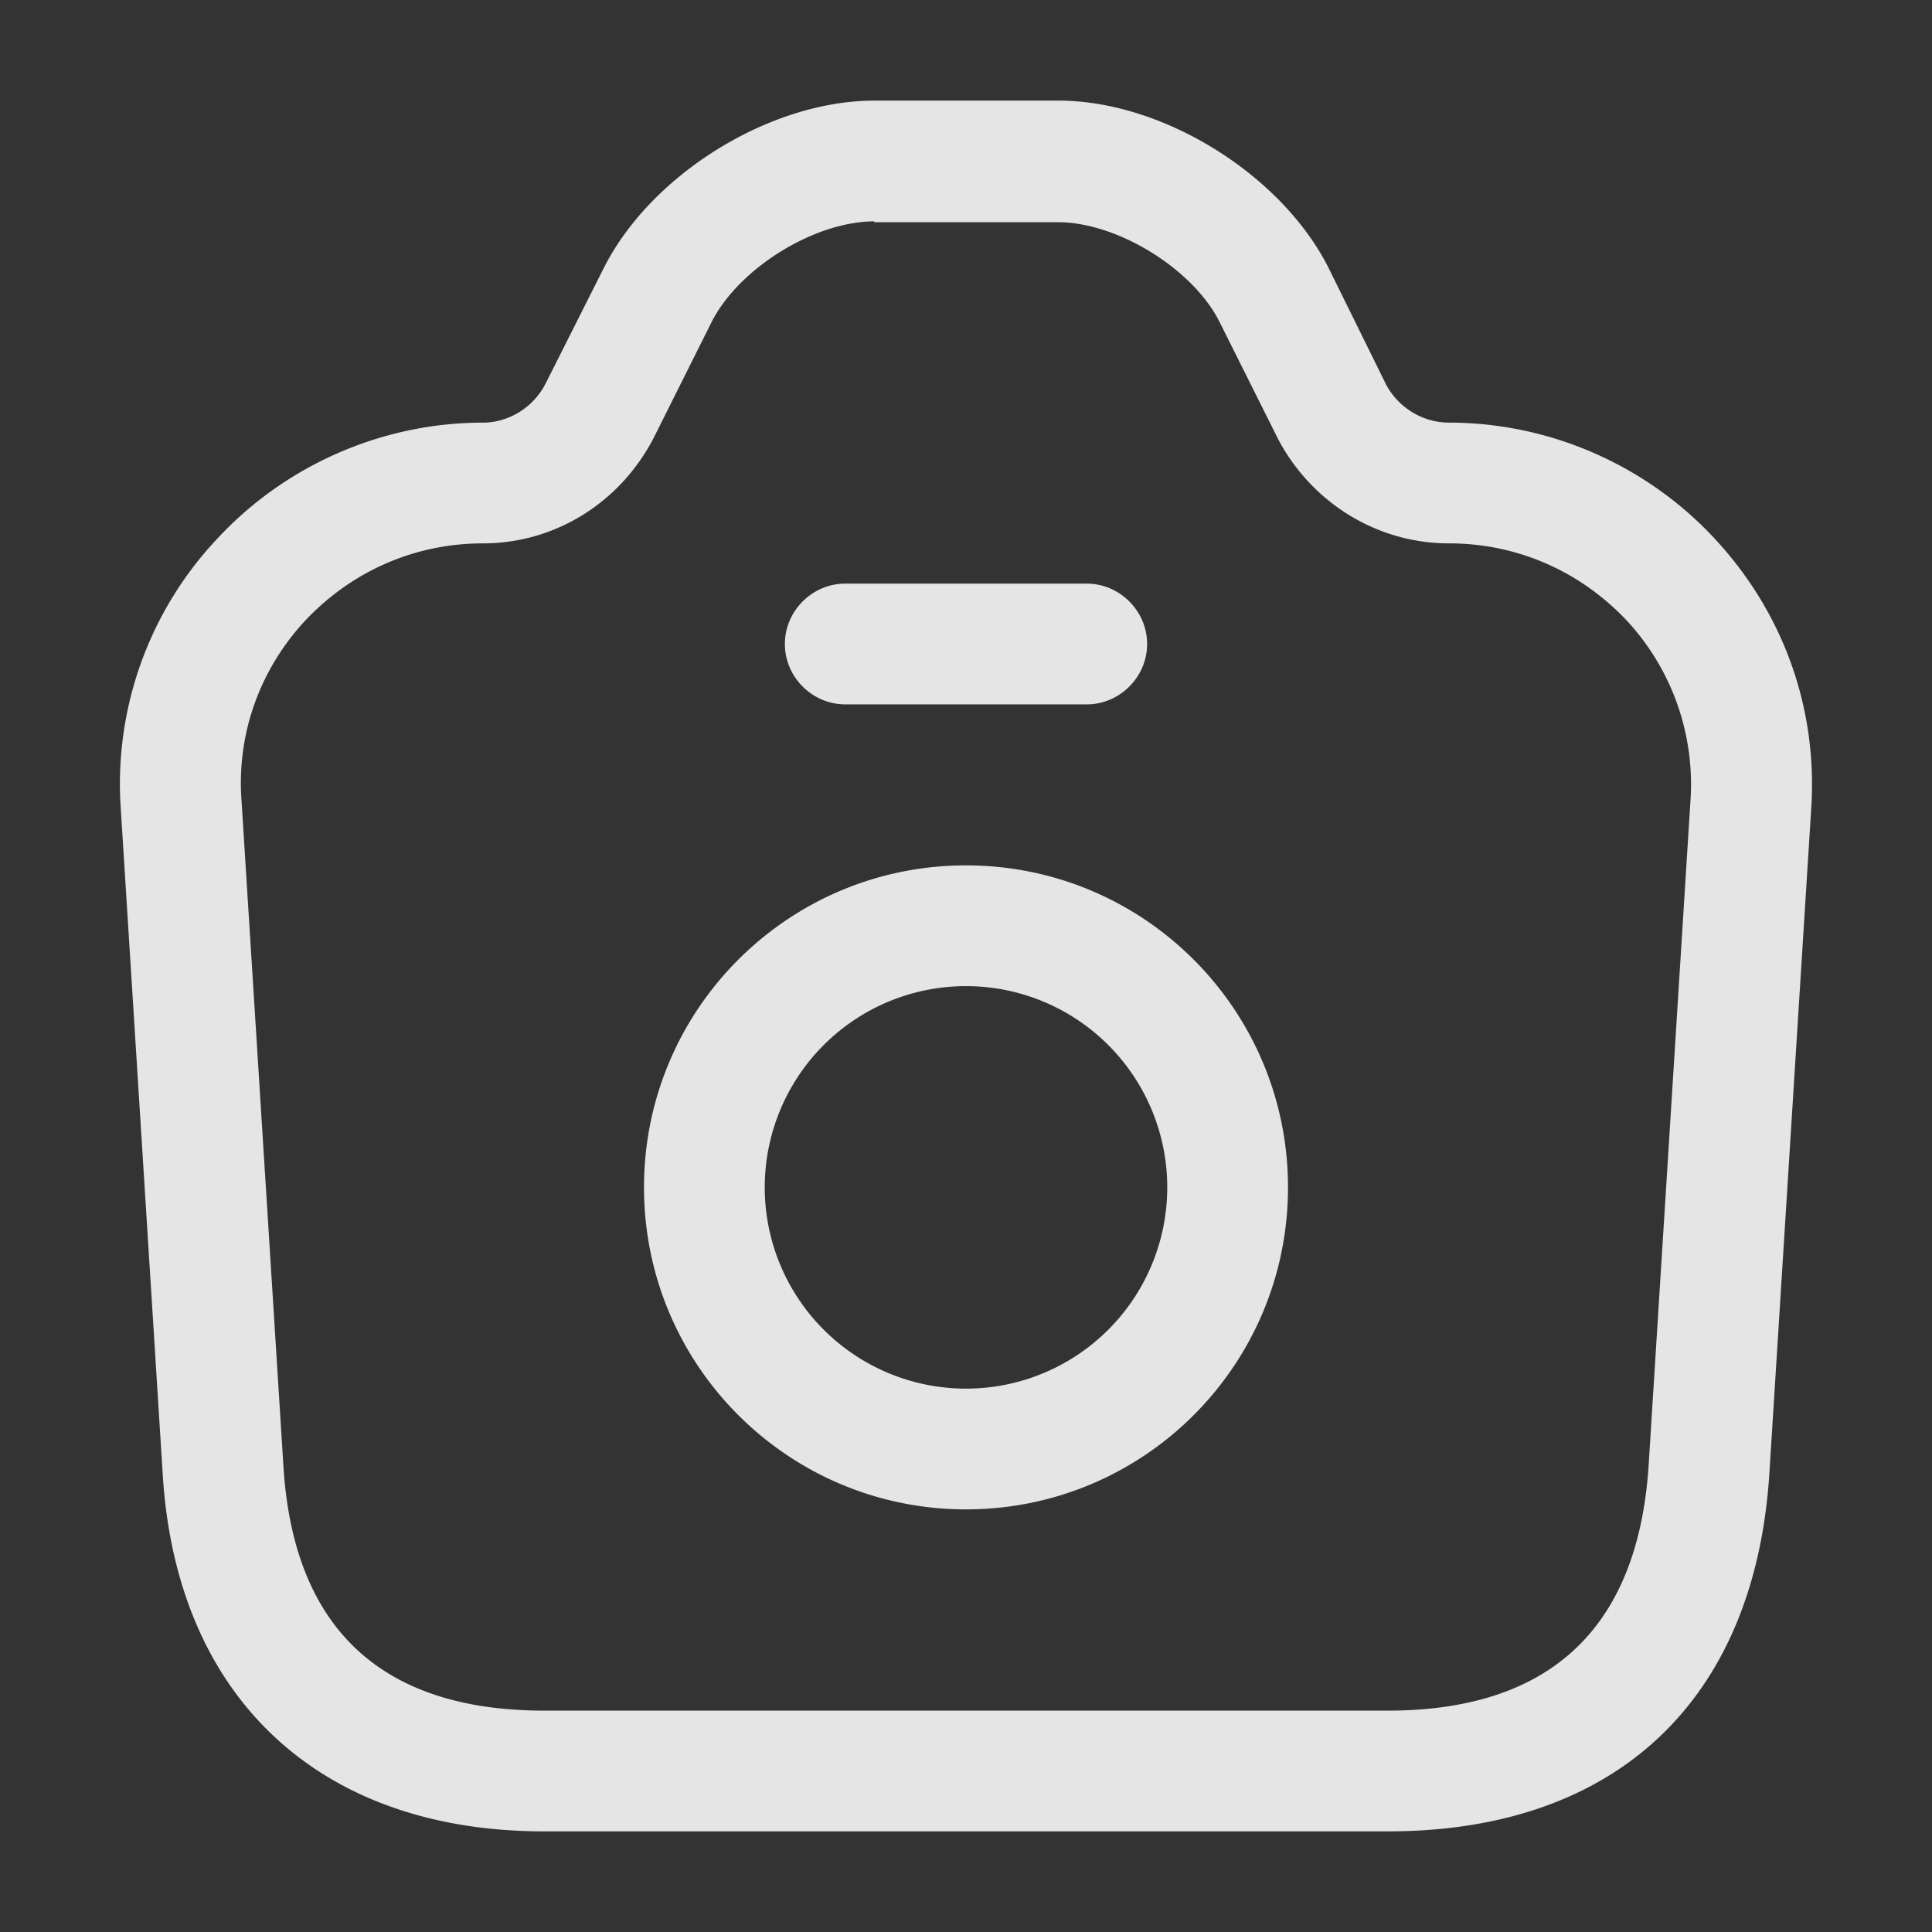 <svg xmlns="http://www.w3.org/2000/svg" width="24" height="24" fill="none" viewBox="0 0 24 24">
  <rect x="0" y="0" width="24" height="24" fill="#333333" stroke="none"/>
  <path fill="#fff" fill-opacity=".87" d="M17.24 22.75H6.76c-2.8 0-4.58-1.67-4.74-4.46l-.52-8.25a4.44 4.44 0 0 1 1.21-3.36C3.56 5.77 4.76 5.25 6 5.25c.32 0 .63-.19.78-.49l.72-1.43c.59-1.17 2.07-2.08 3.36-2.08h2.29c1.29 0 2.76.91 3.35 2.07l.72 1.46c.15.28.45.47.78.47 1.24 0 2.44.52 3.29 1.43.86.92 1.29 2.11 1.21 3.36l-.52 8.26c-.18 2.83-1.91 4.45-4.74 4.45Zm-6.38-20c-.74 0-1.68.58-2.02 1.25l-.72 1.44C7.7 6.25 6.89 6.75 6 6.75c-.84 0-1.62.34-2.2.95-.57.61-.86 1.41-.8 2.24l.52 8.26c.12 2.02 1.21 3.05 3.24 3.05h10.48c2.02 0 3.11-1.03 3.24-3.05L21 9.94a2.99 2.99 0 0 0-.8-2.24c-.58-.61-1.36-.95-2.2-.95-.89 0-1.7-.5-2.12-1.29L15.15 4c-.33-.66-1.27-1.24-2.01-1.24h-2.28v-.01Z"/>
  <path fill="#fff" fill-opacity=".87" d="M13.5 8.75h-3c-.41 0-.75-.34-.75-.75s.34-.75.75-.75h3c.41 0 .75.34.75.75s-.34.75-.75.75Zm-1.5 10c-2.21 0-4-1.79-4-4s1.79-4 4-4 4 1.79 4 4-1.79 4-4 4Zm0-6.5a2.5 2.5 0 0 0 0 5 2.5 2.5 0 0 0 0-5Z"/>
</svg>
